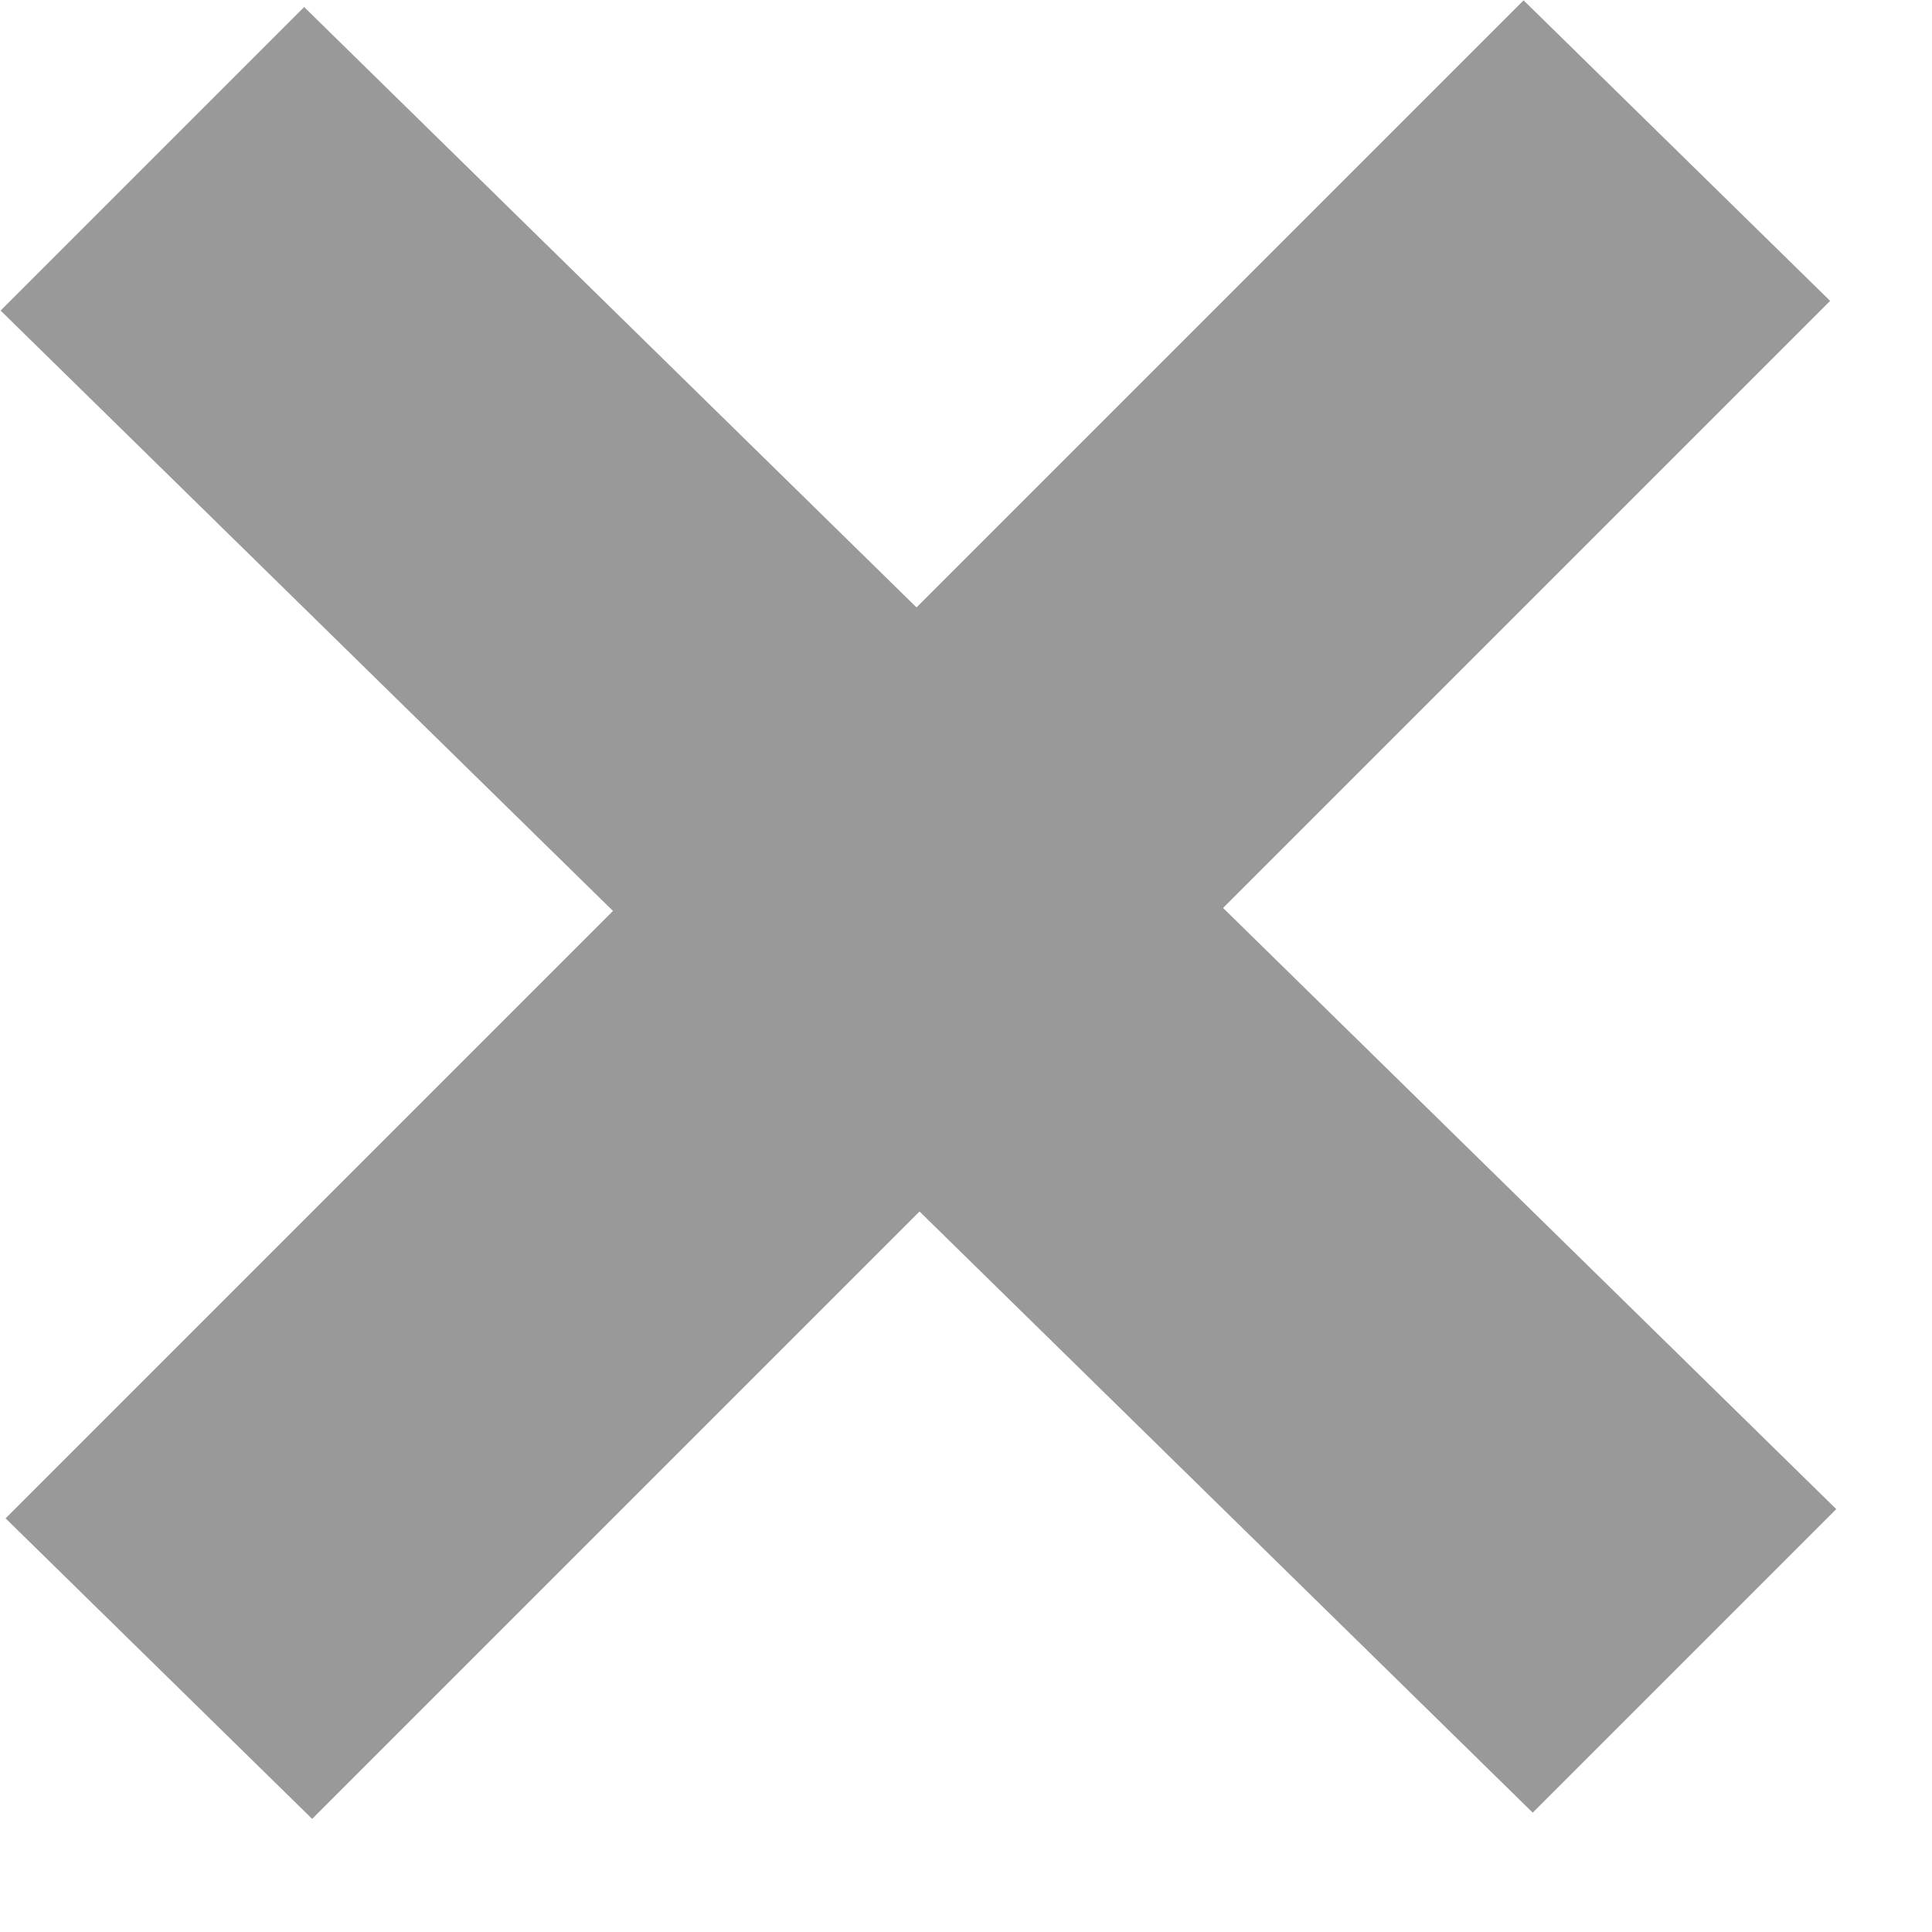 <svg width="9" height="9" viewBox="0 0 9 9" fill="none" xmlns="http://www.w3.org/2000/svg">
<rect width="10.002" height="2" transform="matrix(0.707 -0.707 0.714 0.7 0.026 7.073)" fill="#999999"/>
<rect width="9.996" height="2" transform="matrix(-0.714 -0.7 0.707 -0.707 7.14 8.444)" fill="#999999"/>
</svg>
